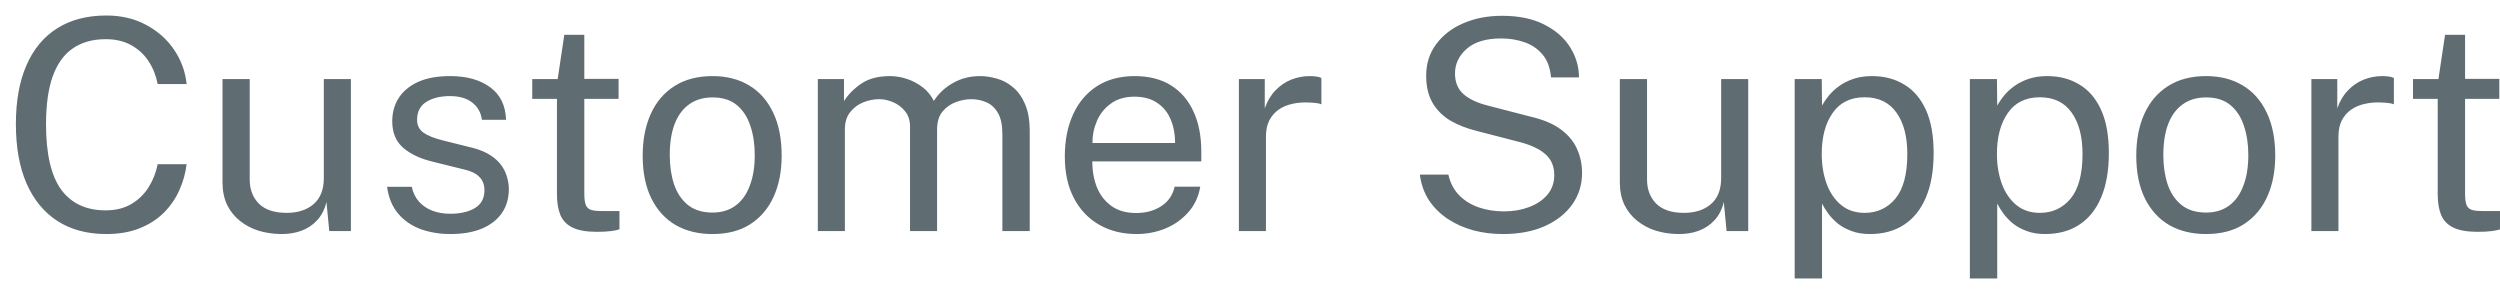 <svg width="119" height="14" viewBox="0 0 119 14" fill="none" xmlns="http://www.w3.org/2000/svg">
<path d="M5.061 11.14C4.151 11.14 3.374 10.932 2.73 10.517C2.091 10.102 1.601 9.504 1.26 8.725C0.924 7.946 0.756 7.005 0.756 5.904C0.756 4.807 0.924 3.874 1.26 3.104C1.596 2.334 2.084 1.748 2.723 1.347C3.367 0.941 4.146 0.738 5.061 0.738C5.775 0.738 6.407 0.887 6.958 1.186C7.509 1.48 7.952 1.874 8.288 2.369C8.624 2.864 8.822 3.407 8.883 4H7.504C7.429 3.603 7.287 3.244 7.077 2.922C6.867 2.6 6.592 2.343 6.251 2.152C5.91 1.961 5.502 1.865 5.026 1.865C4.415 1.865 3.897 2.01 3.472 2.299C3.052 2.584 2.732 3.025 2.513 3.622C2.298 4.219 2.191 4.985 2.191 5.918C2.191 7.327 2.431 8.363 2.912 9.026C3.397 9.684 4.102 10.013 5.026 10.013C5.502 10.013 5.91 9.913 6.251 9.712C6.592 9.511 6.867 9.243 7.077 8.907C7.287 8.571 7.429 8.207 7.504 7.815H8.883C8.832 8.244 8.715 8.66 8.533 9.061C8.356 9.458 8.111 9.812 7.798 10.125C7.485 10.438 7.1 10.685 6.643 10.867C6.19 11.049 5.663 11.14 5.061 11.14ZM13.37 11.14C12.992 11.135 12.635 11.082 12.299 10.979C11.967 10.872 11.673 10.715 11.417 10.51C11.16 10.305 10.957 10.05 10.808 9.747C10.663 9.439 10.591 9.082 10.591 8.676V3.762H11.886V8.543C11.886 9.014 12.03 9.397 12.32 9.691C12.614 9.985 13.055 10.132 13.643 10.132C14.175 10.132 14.602 9.994 14.924 9.719C15.25 9.439 15.414 9.024 15.414 8.473V3.762H16.702V11H15.673L15.54 9.614C15.451 9.978 15.299 10.272 15.085 10.496C14.875 10.72 14.62 10.886 14.322 10.993C14.028 11.096 13.71 11.145 13.37 11.14ZM21.435 11.14C20.931 11.14 20.462 11.063 20.028 10.909C19.598 10.75 19.241 10.505 18.957 10.174C18.672 9.838 18.495 9.411 18.425 8.893H19.601C19.661 9.178 19.778 9.416 19.951 9.607C20.123 9.794 20.336 9.936 20.588 10.034C20.844 10.127 21.124 10.174 21.428 10.174C21.918 10.174 22.312 10.083 22.611 9.901C22.909 9.719 23.059 9.439 23.059 9.061C23.059 8.795 22.979 8.583 22.821 8.424C22.667 8.261 22.424 8.142 22.093 8.067L20.595 7.696C20.011 7.556 19.545 7.337 19.195 7.038C18.849 6.739 18.674 6.322 18.67 5.785C18.67 5.36 18.772 4.987 18.978 4.665C19.183 4.343 19.489 4.089 19.895 3.902C20.305 3.715 20.816 3.622 21.428 3.622C22.216 3.622 22.851 3.799 23.332 4.154C23.812 4.504 24.064 5.02 24.088 5.701H22.94C22.893 5.356 22.739 5.083 22.478 4.882C22.216 4.677 21.862 4.574 21.414 4.574C20.956 4.574 20.581 4.667 20.287 4.854C19.997 5.036 19.853 5.321 19.853 5.708C19.853 5.965 19.955 6.168 20.161 6.317C20.371 6.462 20.674 6.583 21.071 6.681L22.527 7.045C22.858 7.134 23.133 7.25 23.353 7.395C23.572 7.54 23.745 7.701 23.871 7.878C23.997 8.055 24.085 8.242 24.137 8.438C24.193 8.629 24.221 8.814 24.221 8.991C24.221 9.434 24.111 9.817 23.892 10.139C23.672 10.456 23.355 10.704 22.94 10.881C22.524 11.054 22.023 11.14 21.435 11.14ZM28.415 11.035C27.916 11.035 27.529 10.967 27.253 10.832C26.978 10.697 26.784 10.496 26.672 10.23C26.565 9.964 26.511 9.637 26.511 9.25V4.707H25.335V3.762H26.546L26.861 1.655H27.813V3.755H29.444V4.707H27.813V9.208C27.813 9.465 27.839 9.654 27.89 9.775C27.946 9.892 28.037 9.966 28.163 9.999C28.289 10.032 28.467 10.048 28.695 10.048H29.486V10.916C29.398 10.949 29.262 10.977 29.08 11C28.903 11.023 28.681 11.035 28.415 11.035ZM33.91 11.14C33.243 11.14 32.66 10.998 32.16 10.713C31.666 10.424 31.281 10.001 31.005 9.446C30.73 8.891 30.592 8.212 30.592 7.409C30.592 6.653 30.721 5.99 30.977 5.421C31.234 4.852 31.61 4.411 32.104 4.098C32.599 3.781 33.203 3.622 33.917 3.622C34.585 3.622 35.163 3.769 35.653 4.063C36.143 4.352 36.524 4.779 36.794 5.344C37.07 5.909 37.207 6.597 37.207 7.409C37.207 8.146 37.081 8.795 36.829 9.355C36.577 9.915 36.206 10.354 35.716 10.671C35.231 10.984 34.629 11.14 33.91 11.14ZM33.917 10.118C34.347 10.118 34.711 10.008 35.009 9.789C35.308 9.57 35.534 9.255 35.688 8.844C35.847 8.433 35.926 7.946 35.926 7.381C35.926 6.863 35.856 6.399 35.716 5.988C35.581 5.573 35.366 5.244 35.072 5.001C34.778 4.758 34.393 4.637 33.917 4.637C33.479 4.637 33.108 4.747 32.804 4.966C32.501 5.181 32.27 5.493 32.111 5.904C31.957 6.315 31.88 6.807 31.88 7.381C31.88 7.89 31.948 8.352 32.083 8.767C32.223 9.182 32.443 9.511 32.741 9.754C33.045 9.997 33.437 10.118 33.917 10.118ZM38.928 11V3.762H40.174V4.812C40.375 4.495 40.65 4.217 41 3.979C41.35 3.741 41.805 3.622 42.365 3.622C42.627 3.622 42.893 3.666 43.163 3.755C43.439 3.844 43.691 3.977 43.919 4.154C44.148 4.331 44.325 4.548 44.451 4.805C44.675 4.45 44.979 4.166 45.361 3.951C45.744 3.732 46.176 3.622 46.656 3.622C46.908 3.622 47.172 3.662 47.447 3.741C47.723 3.816 47.977 3.951 48.21 4.147C48.448 4.338 48.642 4.607 48.791 4.952C48.941 5.293 49.015 5.731 49.015 6.268V11H47.713V6.394C47.713 5.955 47.643 5.617 47.503 5.379C47.363 5.136 47.179 4.966 46.95 4.868C46.726 4.77 46.486 4.721 46.229 4.721C46.005 4.721 45.767 4.765 45.515 4.854C45.263 4.943 45.049 5.092 44.871 5.302C44.694 5.512 44.605 5.799 44.605 6.163V11H43.317V6.016C43.317 5.731 43.24 5.493 43.086 5.302C42.937 5.111 42.748 4.966 42.519 4.868C42.295 4.77 42.071 4.721 41.847 4.721C41.6 4.721 41.35 4.77 41.098 4.868C40.851 4.966 40.641 5.122 40.468 5.337C40.3 5.547 40.216 5.822 40.216 6.163V11H38.928ZM54.101 11.14C53.429 11.14 52.836 10.993 52.323 10.699C51.809 10.405 51.408 9.983 51.119 9.432C50.829 8.881 50.685 8.221 50.685 7.451C50.685 6.69 50.815 6.023 51.077 5.449C51.338 4.875 51.716 4.427 52.211 4.105C52.71 3.783 53.31 3.622 54.01 3.622C54.691 3.622 55.267 3.769 55.739 4.063C56.21 4.357 56.567 4.772 56.81 5.309C57.057 5.841 57.181 6.473 57.181 7.206V7.682H51.994C51.994 8.139 52.068 8.555 52.218 8.928C52.372 9.297 52.603 9.591 52.911 9.81C53.219 10.029 53.608 10.139 54.08 10.139C54.542 10.139 54.938 10.032 55.27 9.817C55.606 9.602 55.82 9.292 55.914 8.886H57.132C57.048 9.376 56.852 9.789 56.544 10.125C56.24 10.461 55.874 10.715 55.445 10.888C55.02 11.056 54.572 11.14 54.101 11.14ZM52.001 6.807H55.935C55.935 6.392 55.865 6.018 55.725 5.687C55.585 5.351 55.37 5.087 55.081 4.896C54.796 4.7 54.437 4.602 54.003 4.602C53.55 4.602 53.174 4.712 52.876 4.931C52.577 5.146 52.355 5.423 52.211 5.764C52.066 6.1 51.996 6.448 52.001 6.807ZM58.971 11V3.762H60.203V5.155C60.325 4.81 60.495 4.525 60.714 4.301C60.934 4.072 61.183 3.902 61.463 3.79C61.748 3.678 62.042 3.622 62.345 3.622C62.453 3.622 62.558 3.629 62.66 3.643C62.763 3.657 62.842 3.68 62.898 3.713V4.966C62.828 4.933 62.737 4.912 62.625 4.903C62.518 4.889 62.427 4.882 62.352 4.882C62.063 4.863 61.792 4.882 61.54 4.938C61.288 4.989 61.067 5.08 60.875 5.211C60.684 5.342 60.532 5.514 60.42 5.729C60.313 5.939 60.259 6.196 60.259 6.499V11H58.971ZM71.54 11.14C71.046 11.14 70.577 11.082 70.133 10.965C69.69 10.844 69.286 10.664 68.922 10.426C68.563 10.188 68.264 9.894 68.026 9.544C67.793 9.189 67.646 8.779 67.585 8.312H68.943C69.027 8.695 69.193 9.017 69.44 9.278C69.692 9.539 70.003 9.735 70.371 9.866C70.745 9.997 71.153 10.062 71.596 10.062C72.026 10.062 72.42 9.994 72.779 9.859C73.143 9.724 73.435 9.528 73.654 9.271C73.874 9.01 73.983 8.697 73.983 8.333C73.983 7.932 73.853 7.61 73.591 7.367C73.33 7.12 72.926 6.921 72.38 6.772L70.294 6.233C69.823 6.116 69.405 5.953 69.041 5.743C68.682 5.528 68.4 5.248 68.194 4.903C67.989 4.553 67.886 4.119 67.886 3.601C67.886 3.027 68.045 2.528 68.362 2.103C68.68 1.674 69.109 1.342 69.65 1.109C70.196 0.871 70.812 0.752 71.498 0.752C72.292 0.752 72.959 0.89 73.5 1.165C74.046 1.44 74.459 1.802 74.739 2.25C75.019 2.698 75.159 3.176 75.159 3.685H73.829C73.787 3.223 73.652 2.859 73.423 2.593C73.195 2.322 72.91 2.129 72.569 2.012C72.229 1.891 71.858 1.83 71.456 1.83C70.733 1.83 70.185 1.996 69.811 2.327C69.443 2.654 69.258 3.043 69.258 3.496C69.258 3.911 69.391 4.238 69.657 4.476C69.923 4.714 70.315 4.898 70.833 5.029L72.863 5.554C73.465 5.694 73.944 5.897 74.298 6.163C74.658 6.429 74.914 6.739 75.068 7.094C75.227 7.444 75.306 7.824 75.306 8.235C75.306 8.795 75.15 9.294 74.837 9.733C74.525 10.172 74.086 10.517 73.521 10.769C72.961 11.016 72.301 11.14 71.54 11.14ZM79.883 11.14C79.505 11.135 79.148 11.082 78.812 10.979C78.481 10.872 78.187 10.715 77.93 10.51C77.674 10.305 77.471 10.05 77.321 9.747C77.177 9.439 77.104 9.082 77.104 8.676V3.762H78.399V8.543C78.399 9.014 78.544 9.397 78.833 9.691C79.127 9.985 79.568 10.132 80.156 10.132C80.688 10.132 81.115 9.994 81.437 9.719C81.764 9.439 81.927 9.024 81.927 8.473V3.762H83.215V11H82.186L82.053 9.614C81.965 9.978 81.813 10.272 81.598 10.496C81.388 10.72 81.134 10.886 80.835 10.993C80.541 11.096 80.224 11.145 79.883 11.14ZM85.427 13.254V3.762H86.715L86.728 5.022C86.812 4.873 86.92 4.716 87.05 4.553C87.186 4.39 87.349 4.238 87.54 4.098C87.737 3.958 87.963 3.844 88.219 3.755C88.481 3.666 88.777 3.622 89.109 3.622C89.687 3.622 90.196 3.755 90.635 4.021C91.078 4.282 91.423 4.684 91.671 5.225C91.918 5.766 92.041 6.452 92.041 7.283C92.041 8.114 91.92 8.816 91.677 9.39C91.439 9.959 91.094 10.393 90.641 10.692C90.189 10.991 89.643 11.14 89.004 11.14C88.681 11.14 88.394 11.093 88.142 11C87.895 10.911 87.678 10.795 87.492 10.65C87.309 10.501 87.156 10.342 87.029 10.174C86.908 10.006 86.808 9.845 86.728 9.691V13.254H85.427ZM88.758 10.132C89.356 10.132 89.844 9.906 90.222 9.453C90.6 8.996 90.788 8.286 90.788 7.325C90.788 6.499 90.616 5.843 90.27 5.358C89.925 4.873 89.421 4.63 88.758 4.63C88.087 4.63 87.578 4.88 87.233 5.379C86.887 5.874 86.715 6.522 86.715 7.325C86.715 7.843 86.791 8.314 86.945 8.739C87.1 9.164 87.328 9.502 87.632 9.754C87.935 10.006 88.311 10.132 88.758 10.132ZM93.766 13.254V3.762H95.054L95.068 5.022C95.152 4.873 95.26 4.716 95.39 4.553C95.526 4.39 95.689 4.238 95.88 4.098C96.076 3.958 96.303 3.844 96.559 3.755C96.821 3.666 97.117 3.622 97.448 3.622C98.027 3.622 98.536 3.755 98.974 4.021C99.418 4.282 99.763 4.684 100.01 5.225C100.258 5.766 100.381 6.452 100.381 7.283C100.381 8.114 100.26 8.816 100.017 9.39C99.779 9.959 99.434 10.393 98.981 10.692C98.529 10.991 97.983 11.14 97.343 11.14C97.021 11.14 96.734 11.093 96.482 11C96.235 10.911 96.018 10.795 95.831 10.65C95.649 10.501 95.495 10.342 95.369 10.174C95.248 10.006 95.148 9.845 95.068 9.691V13.254H93.766ZM97.098 10.132C97.696 10.132 98.183 9.906 98.561 9.453C98.939 8.996 99.128 8.286 99.128 7.325C99.128 6.499 98.956 5.843 98.61 5.358C98.265 4.873 97.761 4.63 97.098 4.63C96.426 4.63 95.918 4.88 95.572 5.379C95.227 5.874 95.054 6.522 95.054 7.325C95.054 7.843 95.131 8.314 95.285 8.739C95.439 9.164 95.668 9.502 95.971 9.754C96.275 10.006 96.65 10.132 97.098 10.132ZM105.004 11.14C104.337 11.14 103.753 10.998 103.254 10.713C102.759 10.424 102.374 10.001 102.099 9.446C101.824 8.891 101.686 8.212 101.686 7.409C101.686 6.653 101.814 5.99 102.071 5.421C102.328 4.852 102.703 4.411 103.198 4.098C103.693 3.781 104.297 3.622 105.011 3.622C105.678 3.622 106.257 3.769 106.747 4.063C107.237 4.352 107.617 4.779 107.888 5.344C108.163 5.909 108.301 6.597 108.301 7.409C108.301 8.146 108.175 8.795 107.923 9.355C107.671 9.915 107.3 10.354 106.81 10.671C106.325 10.984 105.723 11.14 105.004 11.14ZM105.011 10.118C105.44 10.118 105.804 10.008 106.103 9.789C106.402 9.57 106.628 9.255 106.782 8.844C106.941 8.433 107.02 7.946 107.02 7.381C107.02 6.863 106.95 6.399 106.81 5.988C106.675 5.573 106.46 5.244 106.166 5.001C105.872 4.758 105.487 4.637 105.011 4.637C104.572 4.637 104.201 4.747 103.898 4.966C103.595 5.181 103.364 5.493 103.205 5.904C103.051 6.315 102.974 6.807 102.974 7.381C102.974 7.89 103.042 8.352 103.177 8.767C103.317 9.182 103.536 9.511 103.835 9.754C104.138 9.997 104.53 10.118 105.011 10.118ZM110.022 11V3.762H111.254V5.155C111.376 4.81 111.546 4.525 111.765 4.301C111.985 4.072 112.234 3.902 112.514 3.79C112.799 3.678 113.093 3.622 113.396 3.622C113.504 3.622 113.609 3.629 113.711 3.643C113.814 3.657 113.893 3.68 113.949 3.713V4.966C113.879 4.933 113.788 4.912 113.676 4.903C113.569 4.889 113.478 4.882 113.403 4.882C113.114 4.863 112.843 4.882 112.591 4.938C112.339 4.989 112.118 5.08 111.926 5.211C111.735 5.342 111.583 5.514 111.471 5.729C111.364 5.939 111.31 6.196 111.31 6.499V11H110.022ZM117.939 11.035C117.44 11.035 117.052 10.967 116.777 10.832C116.502 10.697 116.308 10.496 116.196 10.23C116.089 9.964 116.035 9.637 116.035 9.25V4.707H114.859V3.762H116.07L116.385 1.655H117.337V3.755H118.968V4.707H117.337V9.208C117.337 9.465 117.363 9.654 117.414 9.775C117.47 9.892 117.561 9.966 117.687 9.999C117.813 10.032 117.99 10.048 118.219 10.048H119.01V10.916C118.921 10.949 118.786 10.977 118.604 11C118.427 11.023 118.205 11.035 117.939 11.035Z" fill="#5F6C72"/>
</svg>
